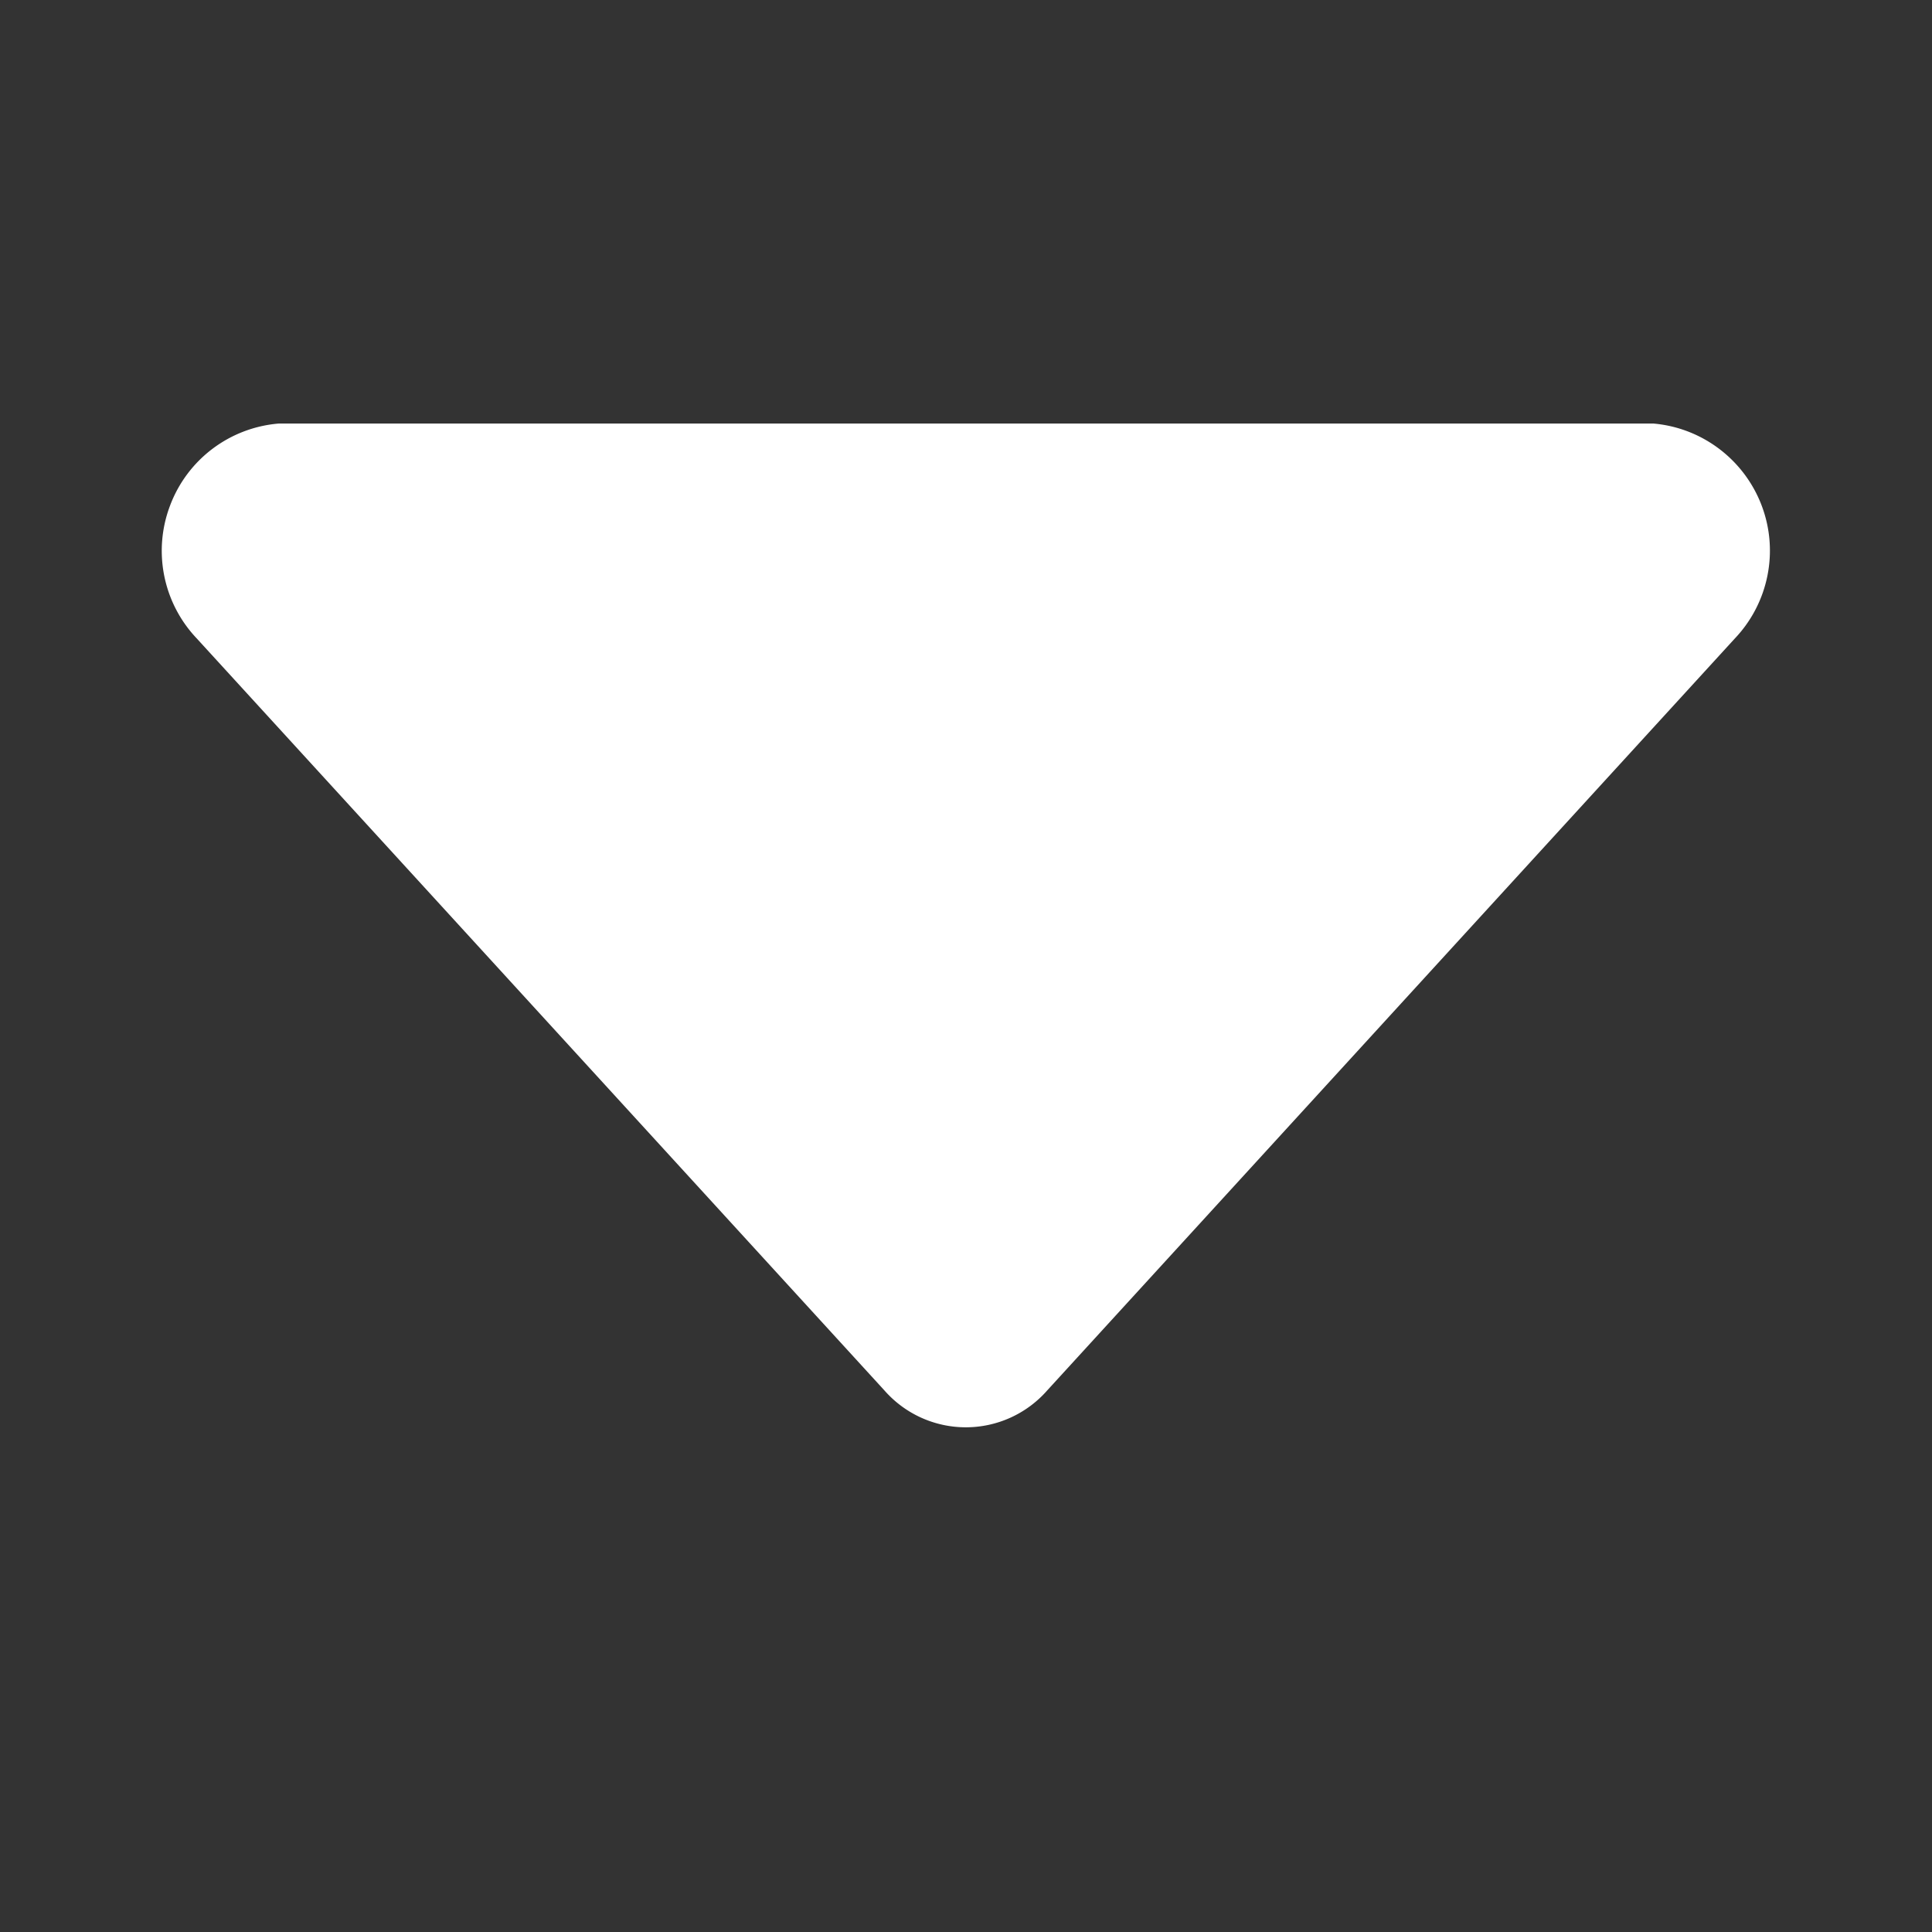 <?xml version="1.0" standalone="no"?><!DOCTYPE svg PUBLIC "-//W3C//DTD SVG 1.1//EN" "http://www.w3.org/Graphics/SVG/1.1/DTD/svg11.dtd"><svg t="1592137949849" class="icon" viewBox="0 0 1024 1024" version="1.1" xmlns="http://www.w3.org/2000/svg" p-id="2738" xmlns:xlink="http://www.w3.org/1999/xlink" width="200" height="200"><rect x="0" y="0" width="1024" height="1024" fill="#333333" stroke="none"/><defs><style type="text/css"></style></defs><path d="M104.2 338.3L468.8 737a57.377 57.377 0 0 0 43.1 19.5c16.5 0 32.2-7.1 43.1-19.5L919.6 338.3c17.8-18.8 23.3-46.2 14.1-70.4s-31.4-41.1-57.2-43.4l-728.9-1e-8c-25.9 2.2-48.2 19-57.4 43.3-9.3 24.3-3.8 51.7 14 70.5z" fill="#ffffff" p-id="2739"></path></svg>